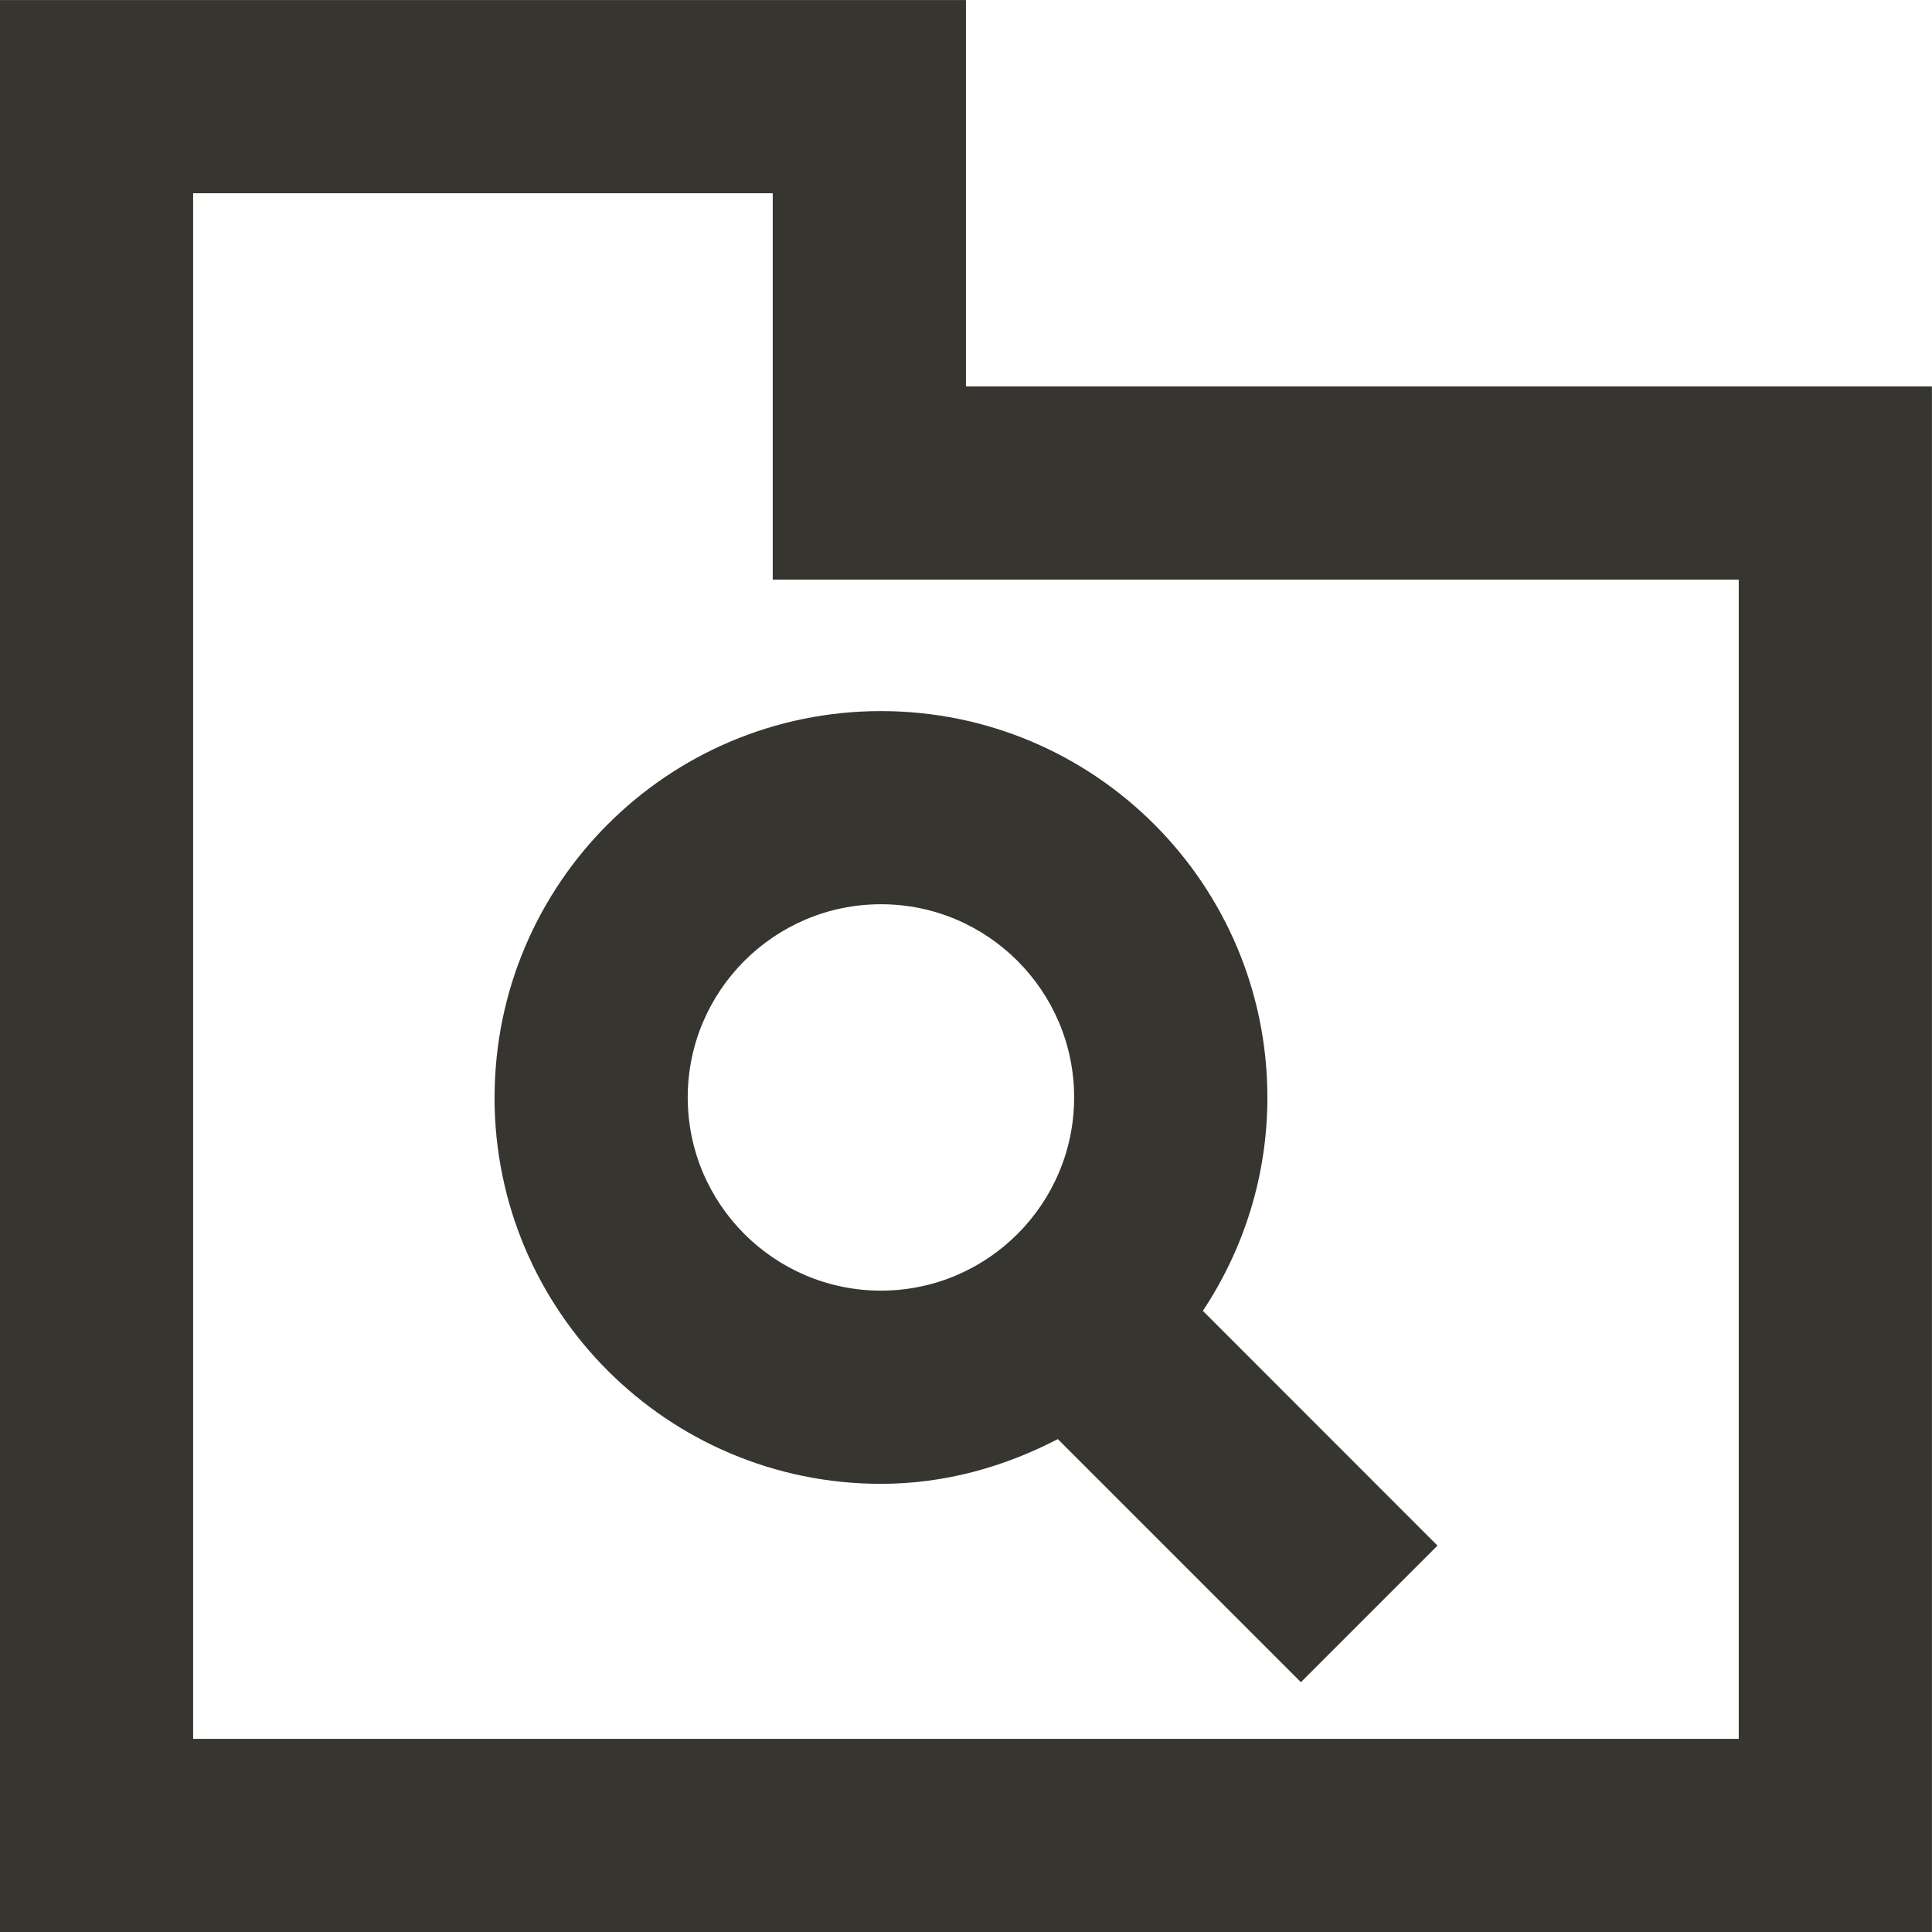 <!-- Generated by IcoMoon.io -->
<svg version="1.1" xmlns="http://www.w3.org/2000/svg" width="32" height="32" viewBox="0 0 32 32">
<title>as-directory_search-1</title>
<path fill="#37352f" d="M14.591 14.977c1.765 0 3.2 1.435 3.2 3.2s-1.435 3.2-3.2 3.2c-1.765 0-3.2-1.435-3.2-3.2s1.435-3.2 3.2-3.2zM8.191 18.177c0 3.534 2.866 6.4 6.4 6.4 1.062 0 2.048-0.283 2.93-0.741l4.026 4.026 2.262-2.262-3.886-3.888c0.672-1.013 1.069-2.227 1.069-3.534 0-3.534-2.866-6.4-6.4-6.4s-6.4 2.866-6.4 6.4zM28.799 28.801h-25.6v-25.6h9.6v6.4h16v19.2zM15.999 6.401v-6.4h-16v32h32v-25.6h-16z"></path>
</svg>
